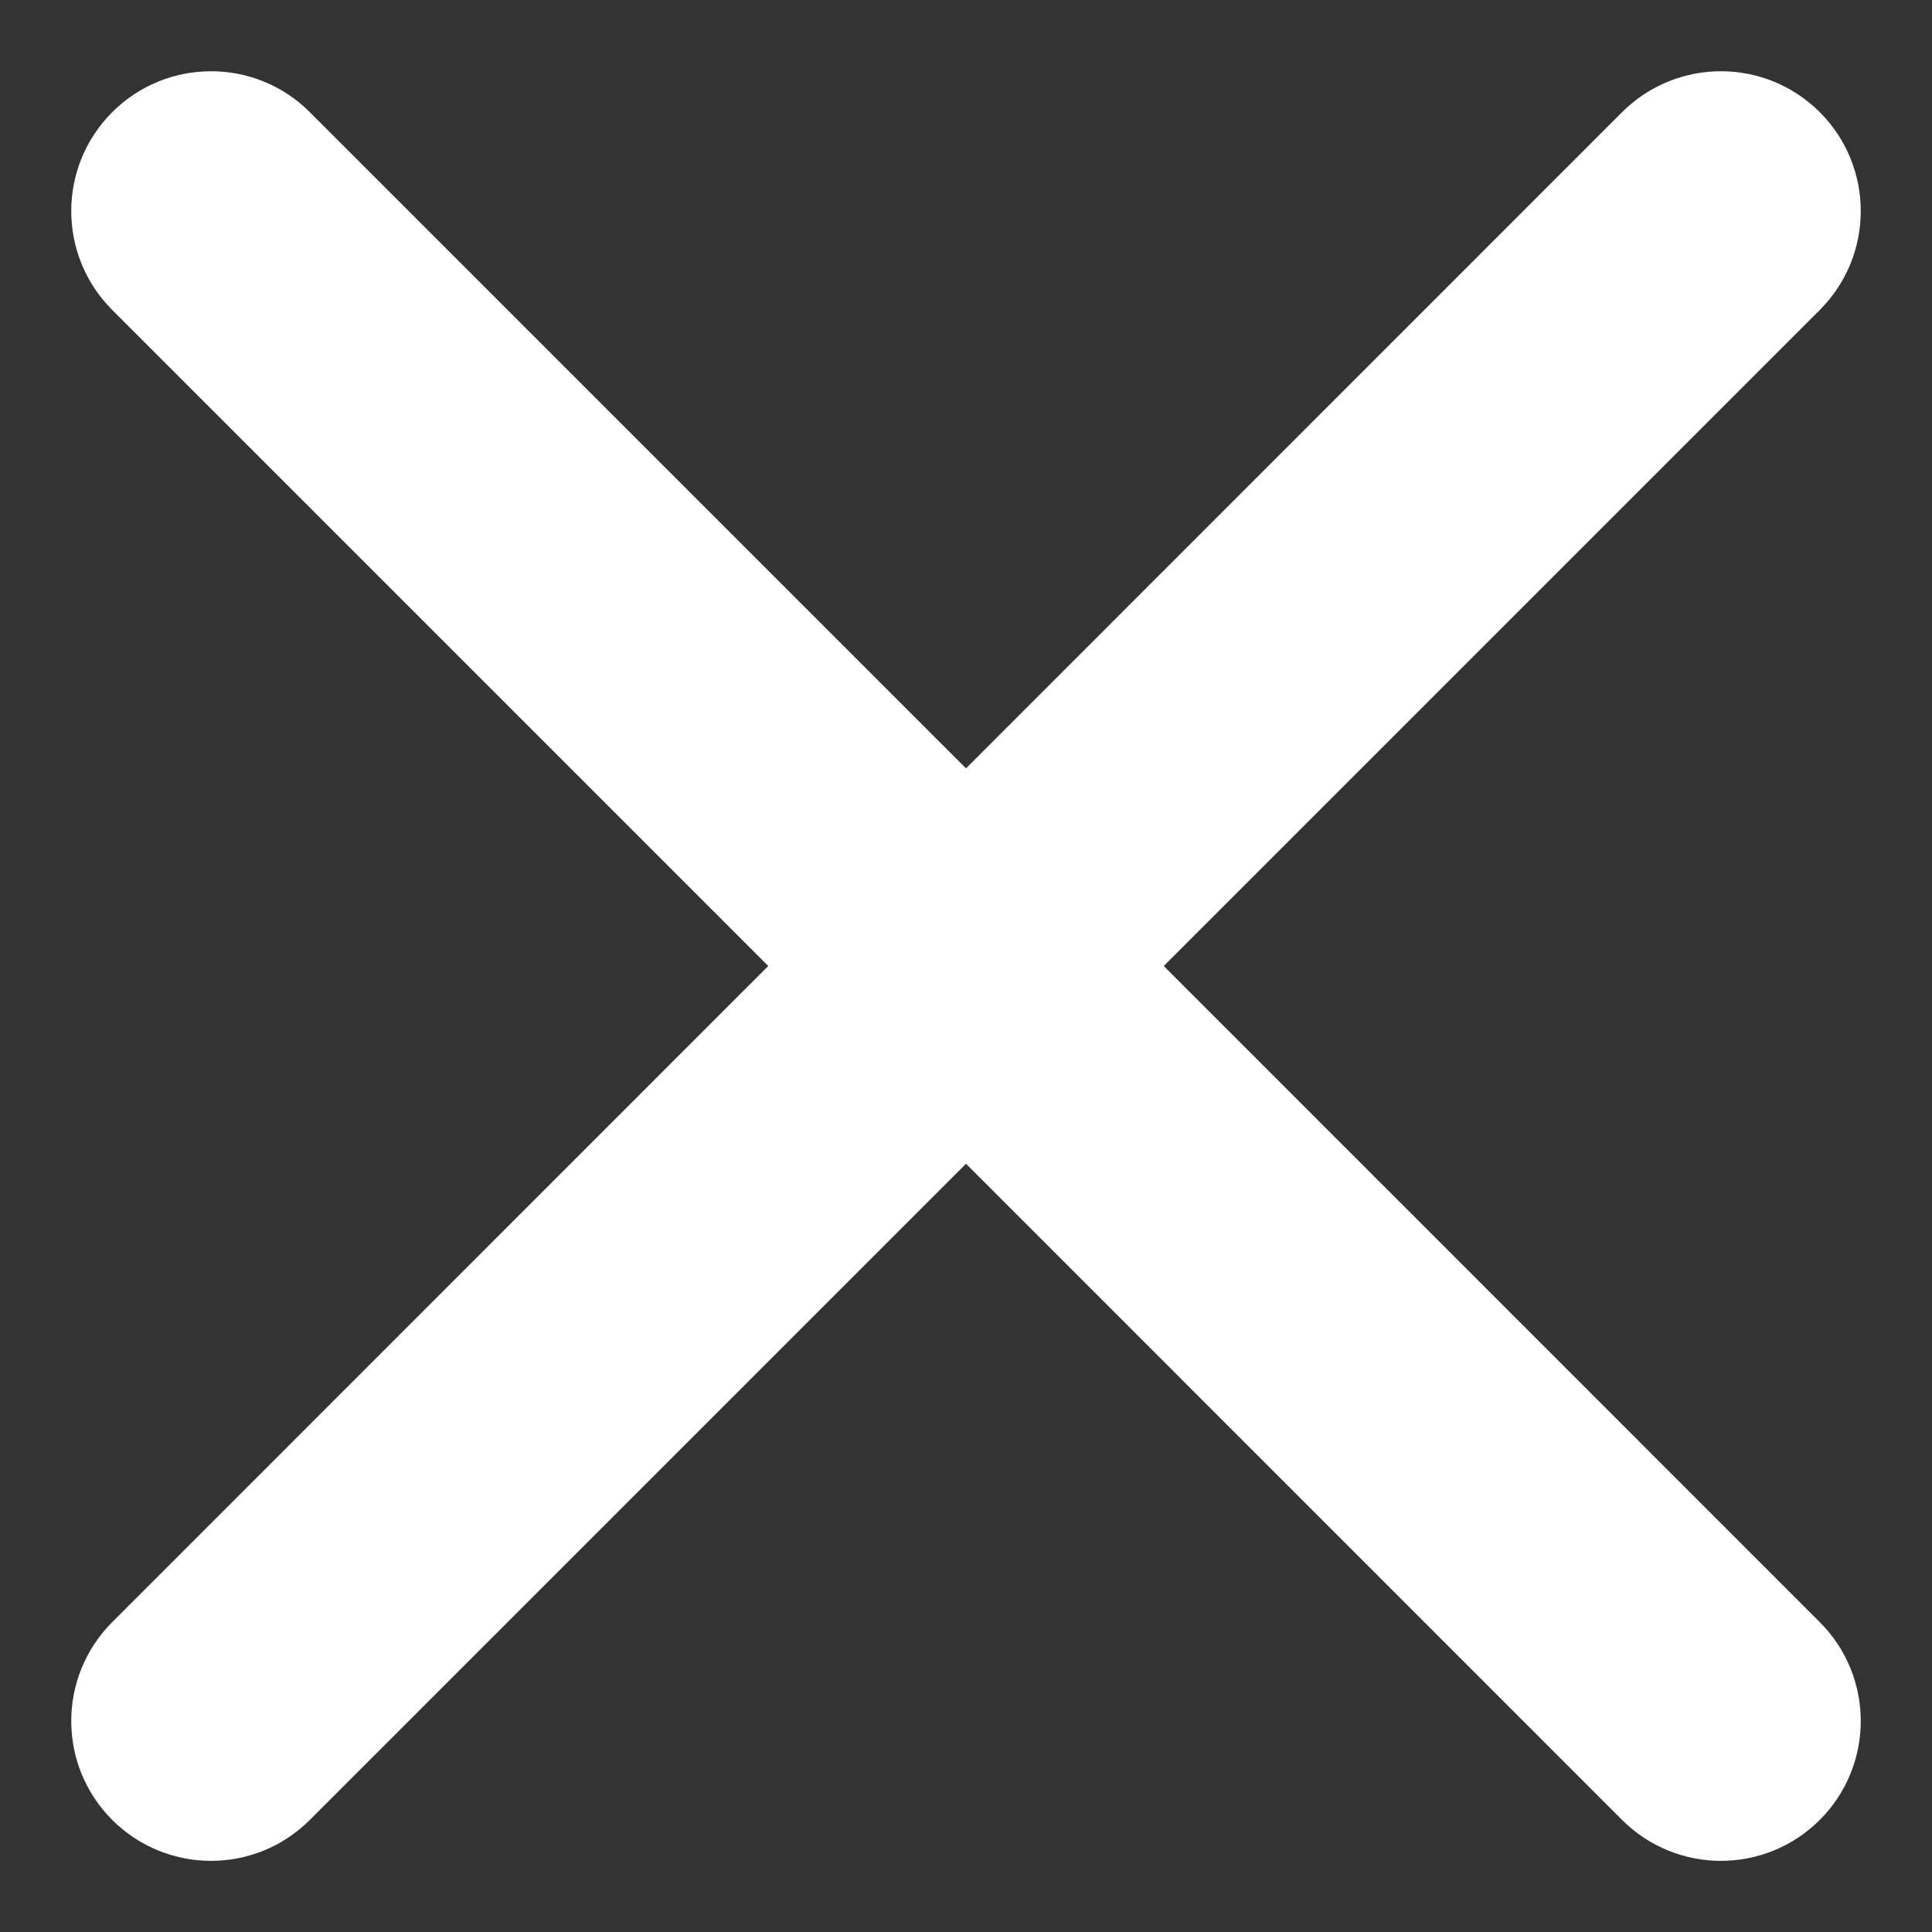 <svg width="20" height="20" viewBox="0 0 20 20" fill="none" xmlns="http://www.w3.org/2000/svg">
<rect x="0" y="0" width="20" height="20" fill="#333333" stroke="none"/>
<path fill-rule="evenodd" clip-rule="evenodd" d="M18.485 17.146L11.34 10L18.485 2.855C18.855 2.485 18.855 1.885 18.485 1.515C18.115 1.145 17.515 1.145 17.145 1.515L10 8.661L2.854 1.515C2.485 1.145 1.885 1.145 1.515 1.515C1.145 1.885 1.145 2.485 1.515 2.855L8.66 10L1.515 17.146C1.145 17.516 1.145 18.116 1.515 18.486C1.885 18.856 2.485 18.856 2.854 18.486L10 11.34L17.145 18.486C17.515 18.856 18.115 18.856 18.485 18.486C18.855 18.116 18.855 17.516 18.485 17.146Z" fill="white" stroke="white"/>
</svg>
